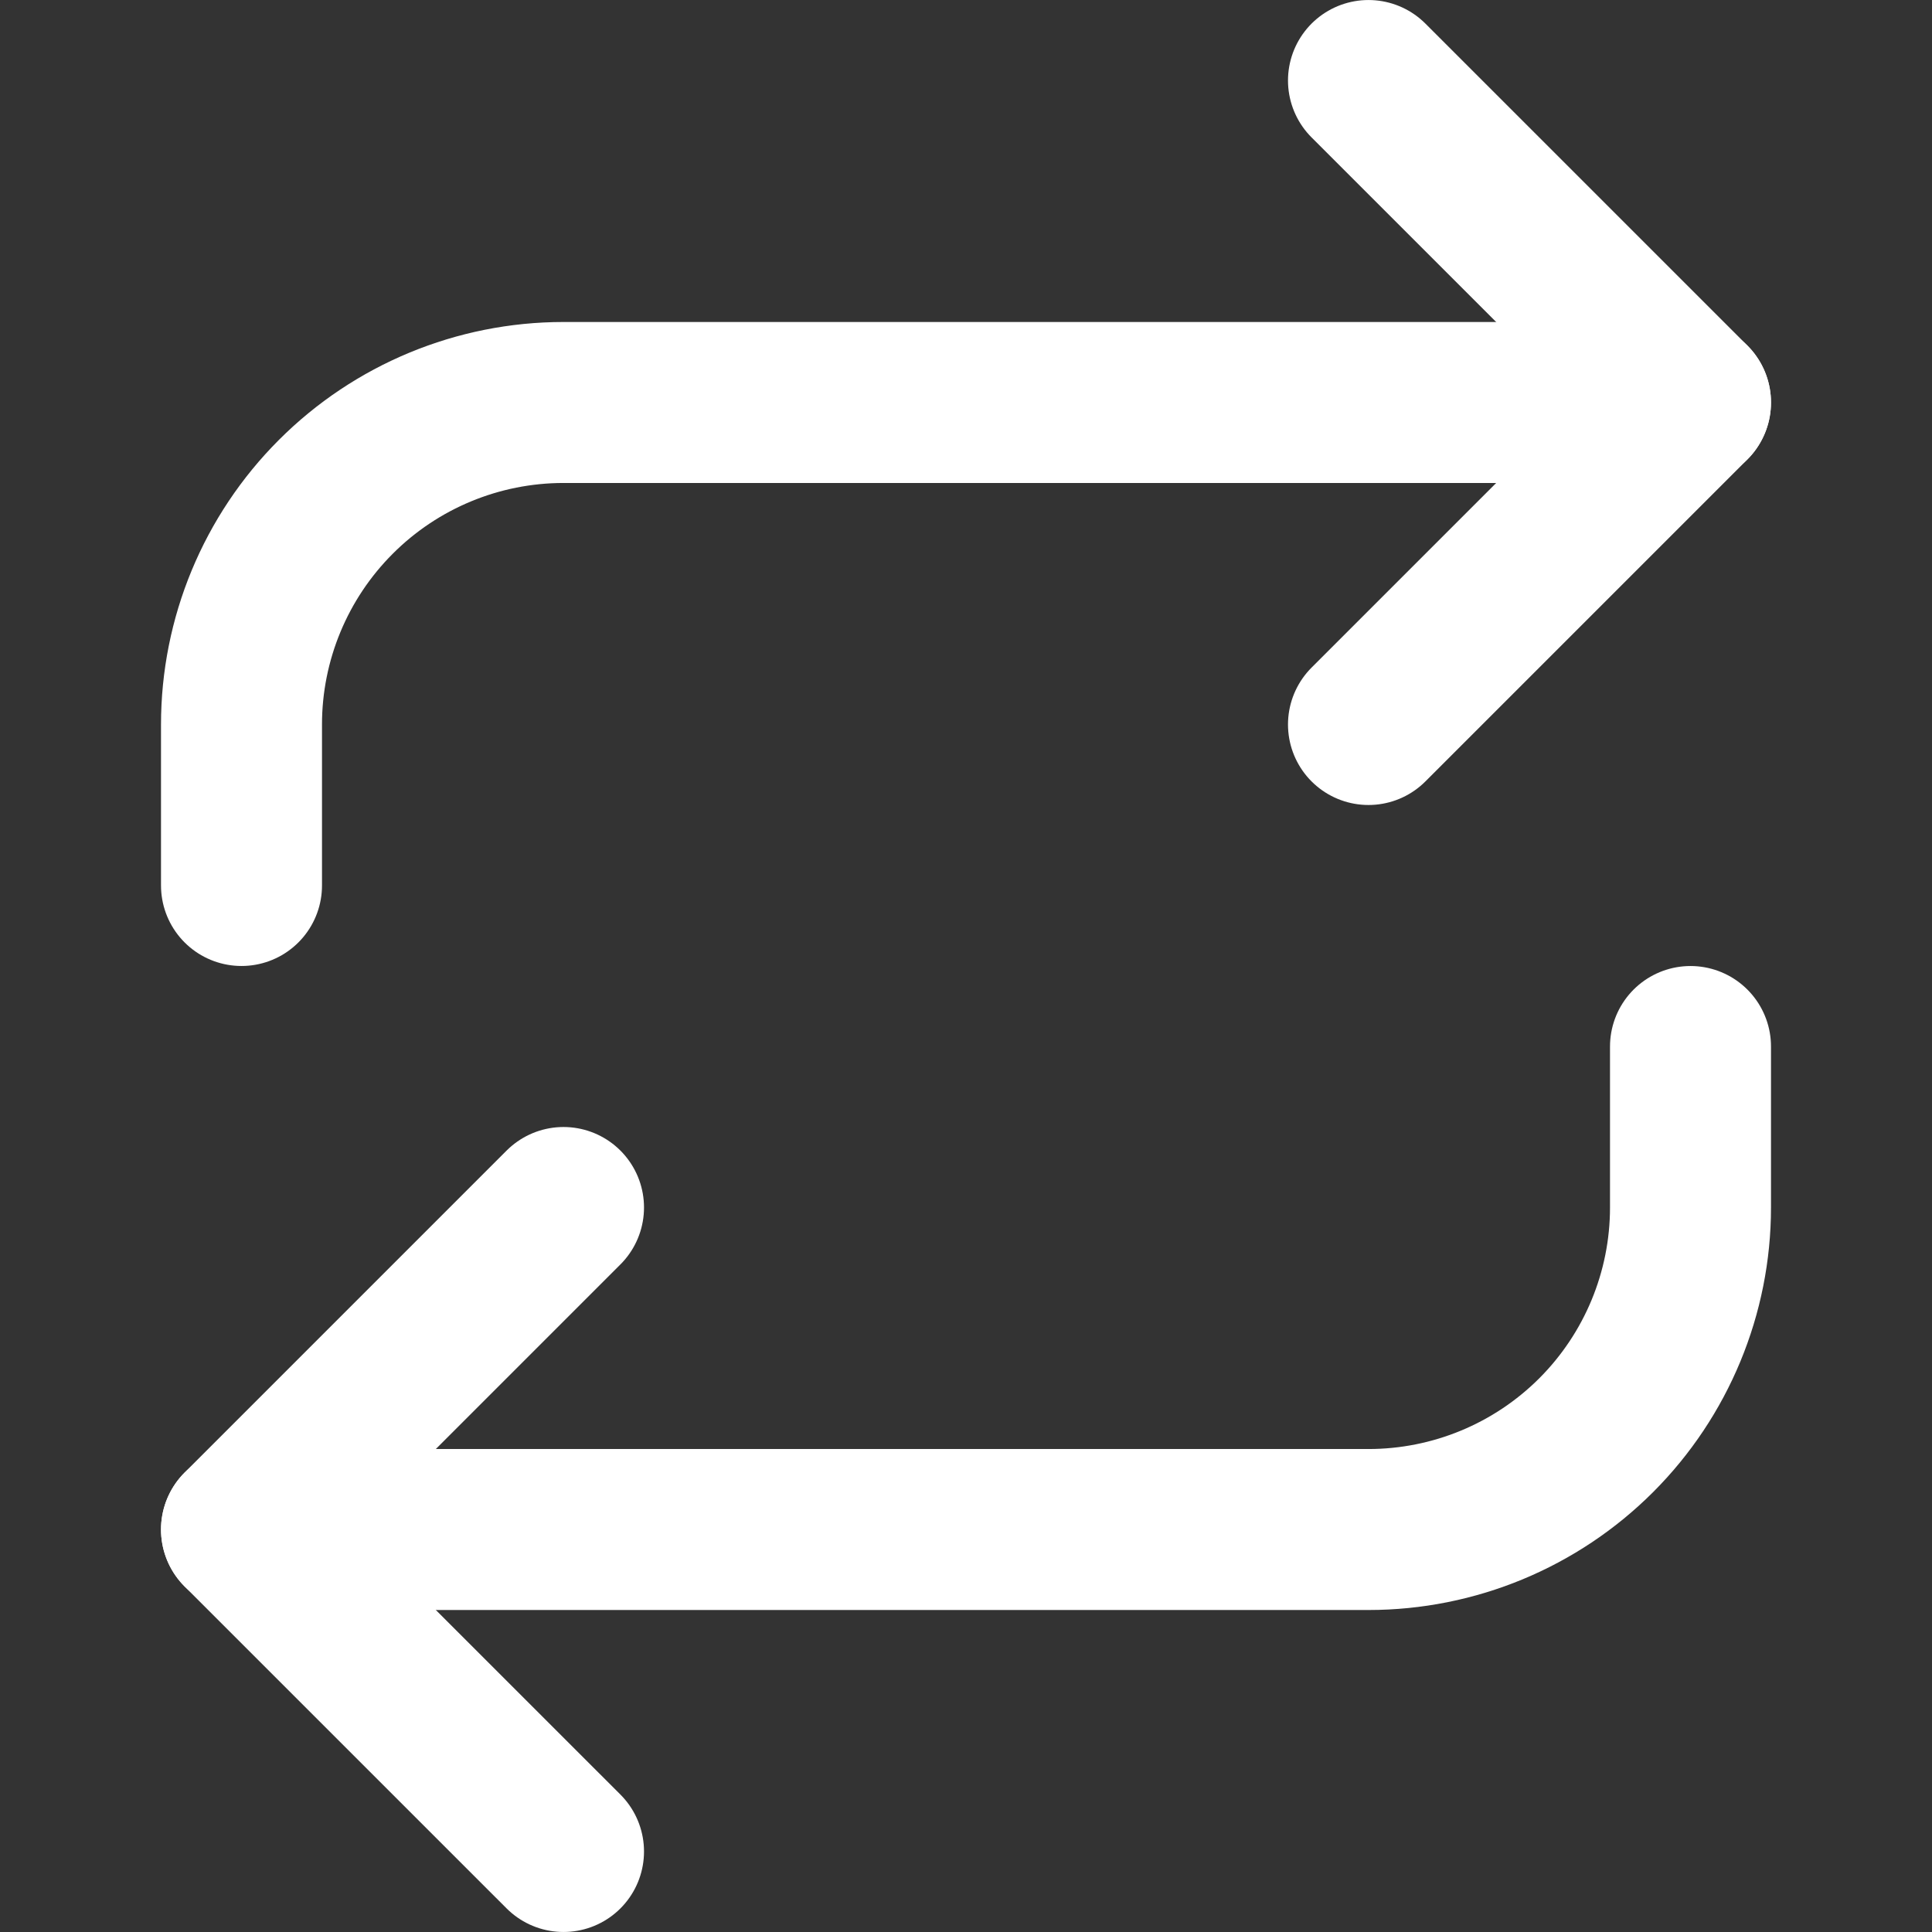 <svg width="46" height="46" viewBox="0 0 46 46" fill="none" xmlns="http://www.w3.org/2000/svg">
<rect x="0" y="0" width="46" height="46" fill="#333333" stroke="none"/>
<path d="M32.583 1.917L40.25 9.583L32.583 17.25" stroke="white" stroke-width="3.833" stroke-linecap="round" stroke-linejoin="round"/>
<path d="M5.75 21.083V17.25C5.75 15.217 6.558 13.267 7.996 11.829C9.433 10.391 11.383 9.583 13.417 9.583H40.25" stroke="white" stroke-width="3.833" stroke-linecap="round" stroke-linejoin="round"/>
<path d="M13.417 44.083L5.75 36.417L13.417 28.75" stroke="white" stroke-width="3.833" stroke-linecap="round" stroke-linejoin="round"/>
<path d="M40.25 24.917V28.75C40.25 30.783 39.442 32.733 38.005 34.171C36.567 35.609 34.617 36.417 32.583 36.417H5.75" stroke="white" stroke-width="3.833" stroke-linecap="round" stroke-linejoin="round"/>
</svg>
